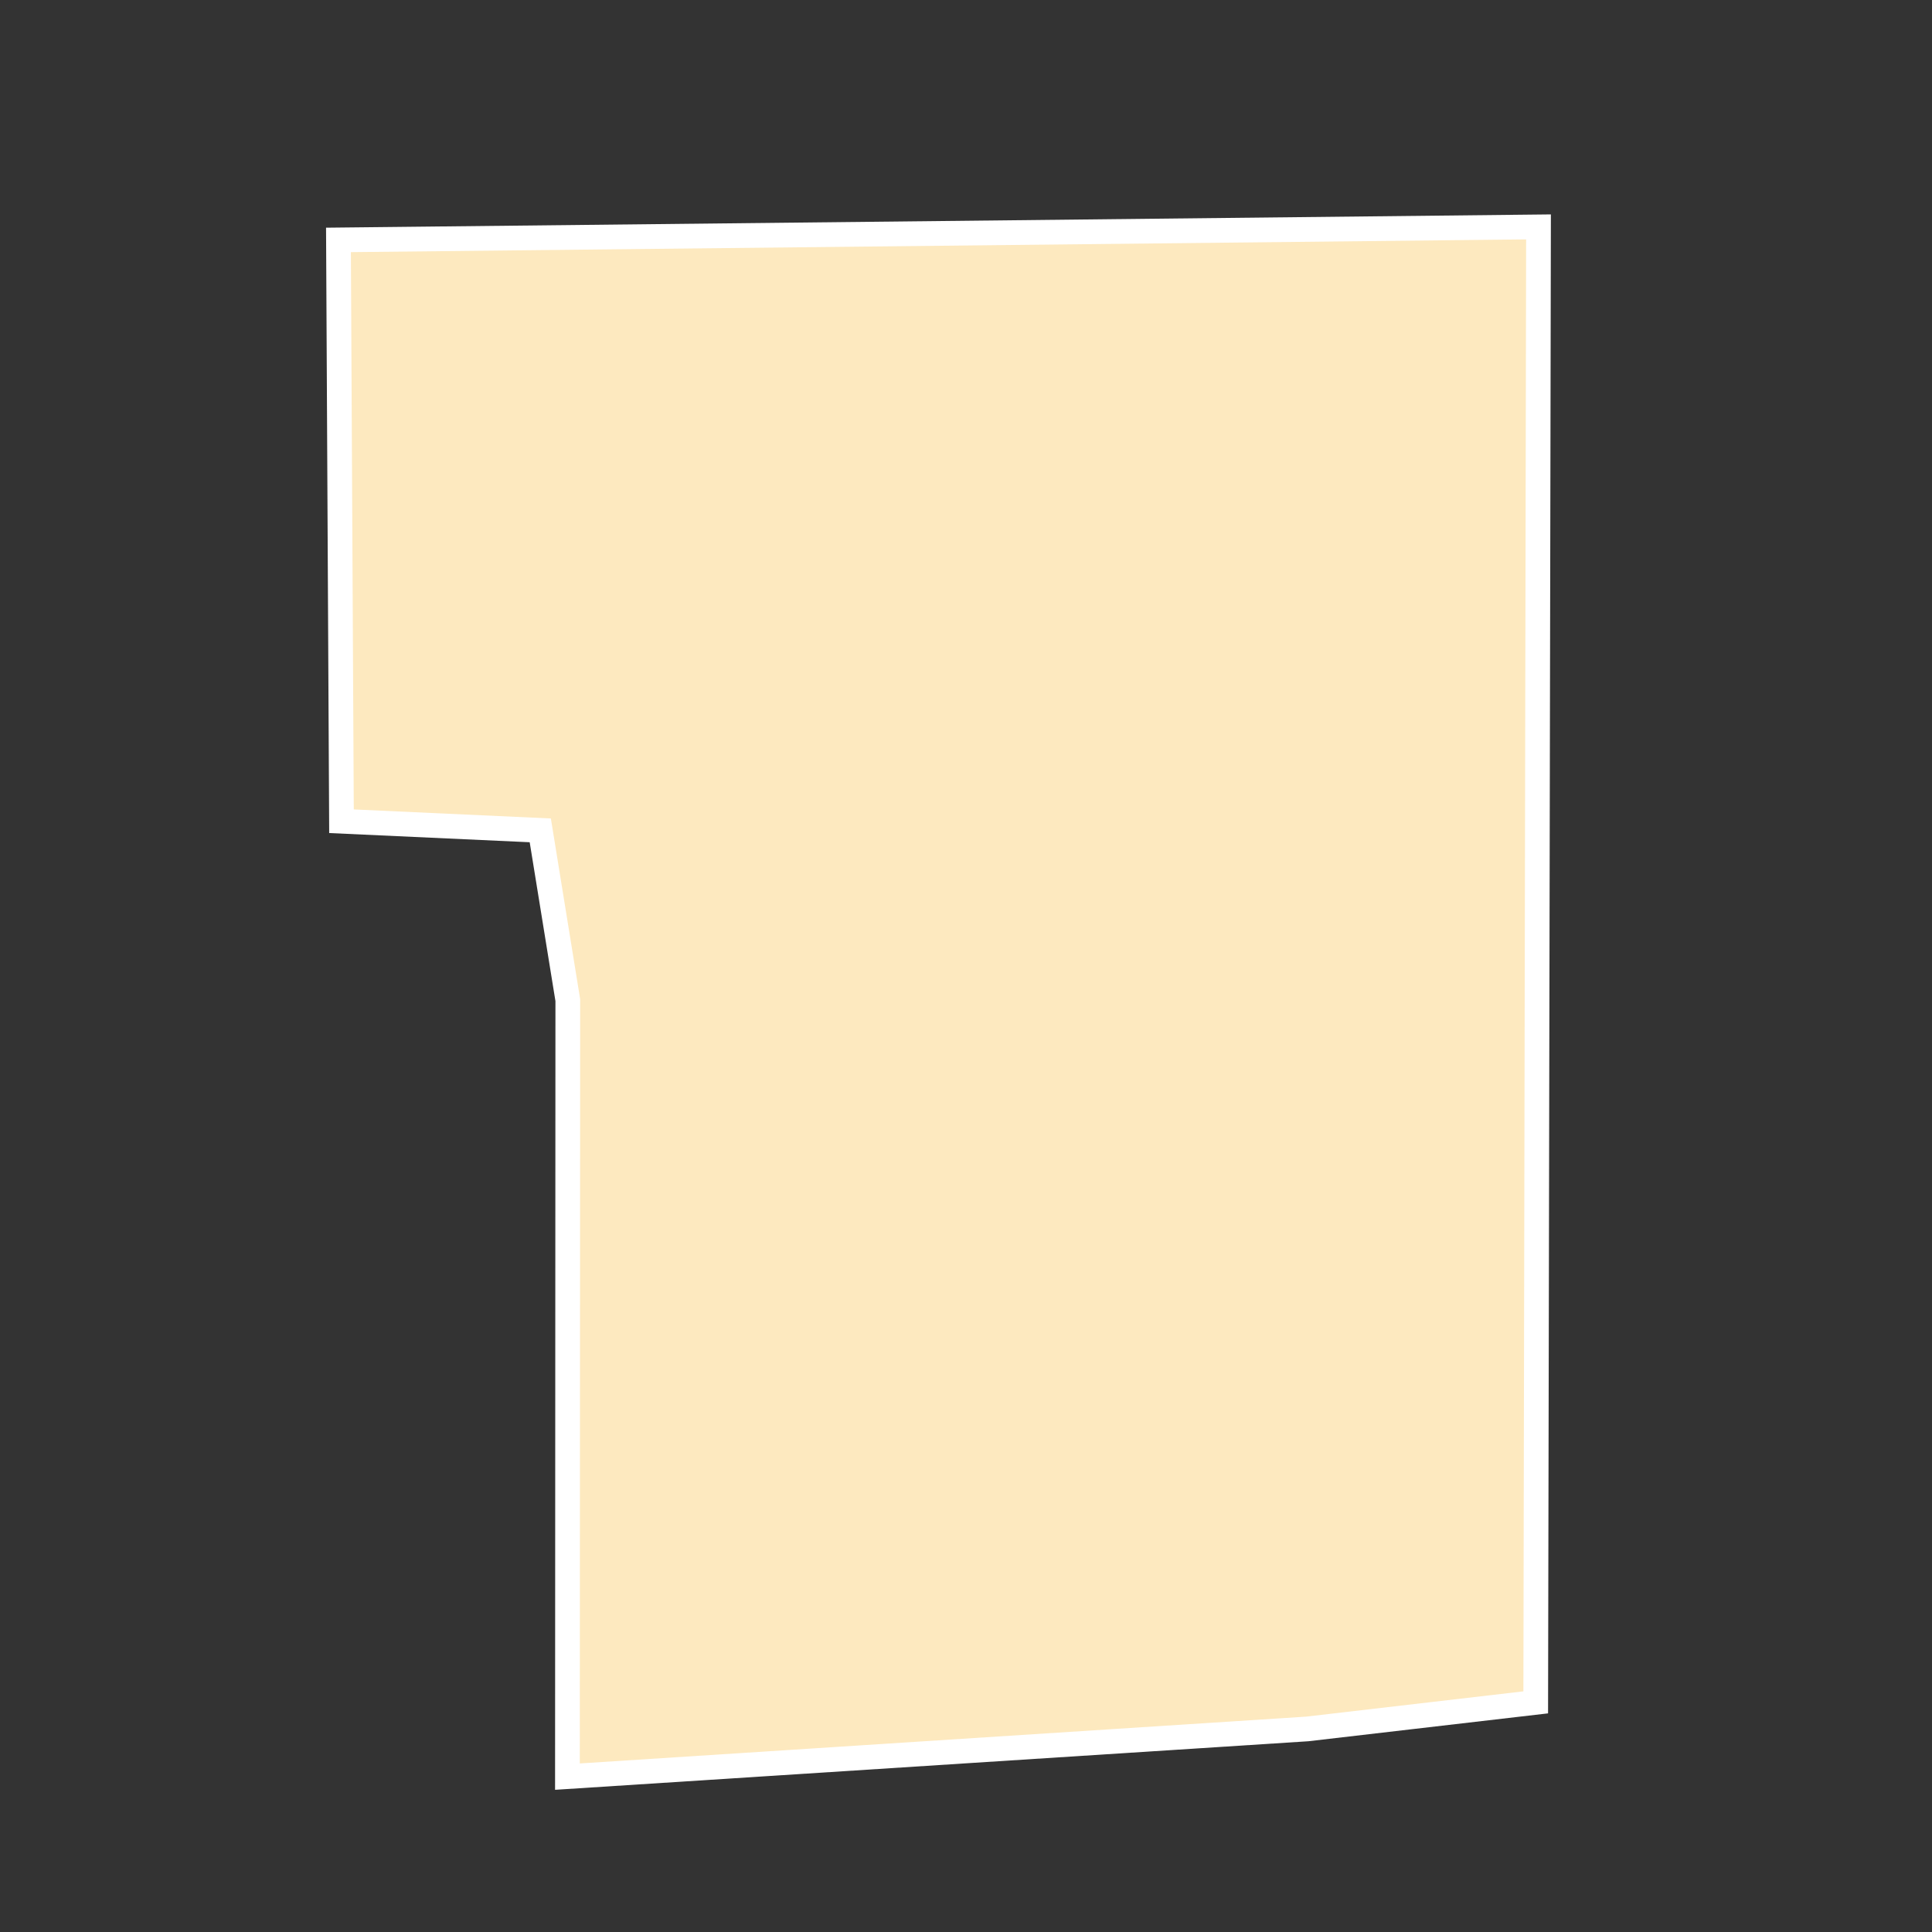 <?xml version="1.0" encoding="UTF-8"?>
<svg id="County_Labels" data-name="County Labels" xmlns="http://www.w3.org/2000/svg" viewBox="0 0 1000 1000">
  <rect x="0" y="0" width="1000" height="1000" fill="#333333" stroke="none"/>
  <polygon points="794.89 881.14 676.59 894.9 293.7 919.58 293.89 517.65 279.65 429.79 176.75 425.07 175.19 124.18 796.33 117.44 794.89 881.14" fill="#fde9bf" fill-rule="evenodd" stroke="#fff" stroke-miterlimit="10" stroke-width="12.79"/>
</svg>